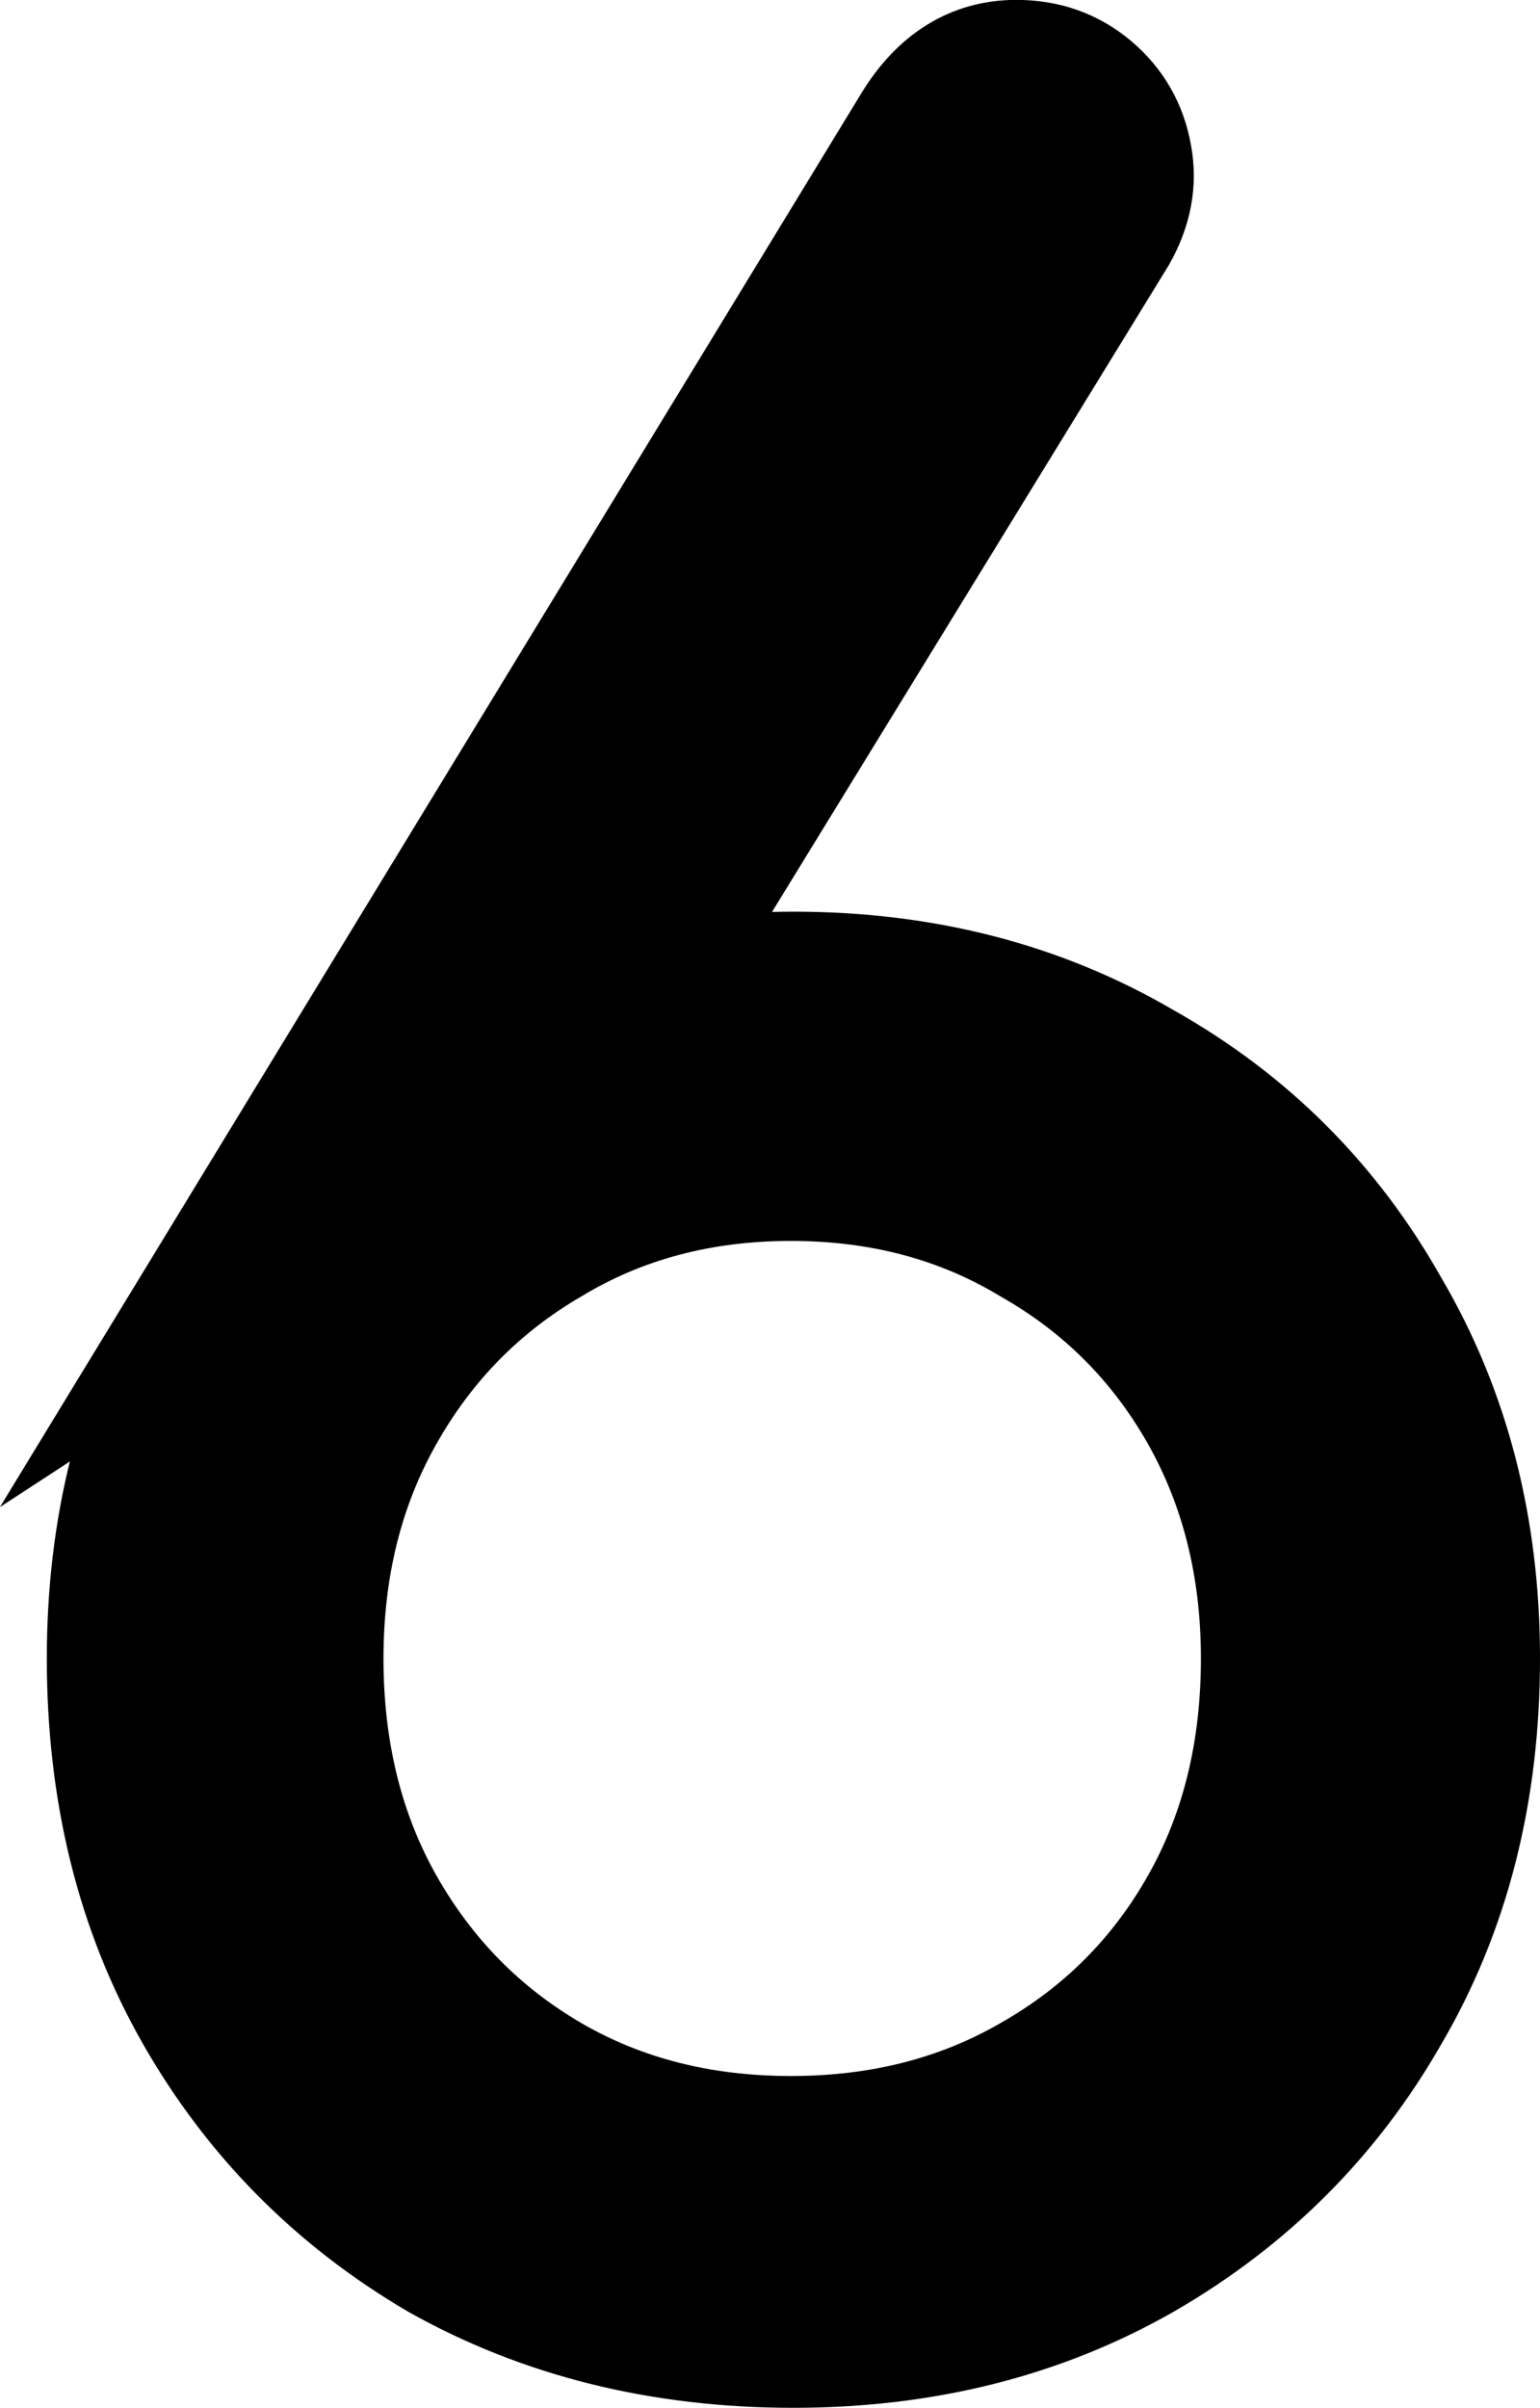 <svg version="1.1" xmlns="http://www.w3.org/2000/svg" xmlns:xlink="http://www.w3.org/1999/xlink" width="12.73" height="19.899" viewBox="0.788,0.25,12.73,19.899"><g transform="translate(-234.866,-170.551)"><g data-paper-data="{&quot;isPaintingLayer&quot;:true}" fill="#000000" fill-rule="nonzero" stroke="#000000" stroke-width="1" stroke-linecap="square" stroke-linejoin="miter" stroke-miterlimit="10" stroke-dasharray="" stroke-dashoffset="0" style="mix-blend-mode: normal"><path d="M242.212,190.199c-1.094,0 -2.073,-0.243 -2.937,-0.729c-0.851,-0.5 -1.519,-1.175 -2.005,-2.026c-0.486,-0.851 -0.729,-1.83 -0.729,-2.937c0,-1.08 0.243,-2.046 0.729,-2.897c0.486,-0.864 1.155,-1.539 2.005,-2.026c0.864,-0.5 1.843,-0.749 2.937,-0.749c1.08,0 2.046,0.25 2.897,0.749c0.864,0.486 1.539,1.161 2.026,2.026c0.5,0.851 0.749,1.816 0.749,2.897c0,1.107 -0.25,2.086 -0.749,2.937c-0.486,0.851 -1.161,1.526 -2.026,2.026c-0.851,0.486 -1.816,0.729 -2.897,0.729zM242.192,188.457c0.743,0 1.404,-0.169 1.985,-0.506c0.594,-0.338 1.06,-0.803 1.398,-1.398c0.338,-0.594 0.506,-1.276 0.506,-2.046c0,-0.756 -0.169,-1.431 -0.506,-2.026c-0.338,-0.594 -0.803,-1.06 -1.398,-1.398c-0.581,-0.351 -1.242,-0.527 -1.985,-0.527c-0.743,0 -1.404,0.176 -1.985,0.527c-0.581,0.338 -1.04,0.803 -1.377,1.398c-0.338,0.594 -0.506,1.269 -0.506,2.026c0,0.77 0.169,1.452 0.506,2.046c0.338,0.594 0.797,1.06 1.377,1.398c0.581,0.338 1.242,0.506 1.985,0.506zM237.229,181.631l5.975,-9.804c0.216,-0.351 0.5,-0.527 0.851,-0.527c0.243,0 0.452,0.074 0.628,0.223c0.176,0.149 0.284,0.338 0.324,0.567c0.041,0.216 0,0.432 -0.122,0.648l-3.99,6.502z"/></g></g></svg>